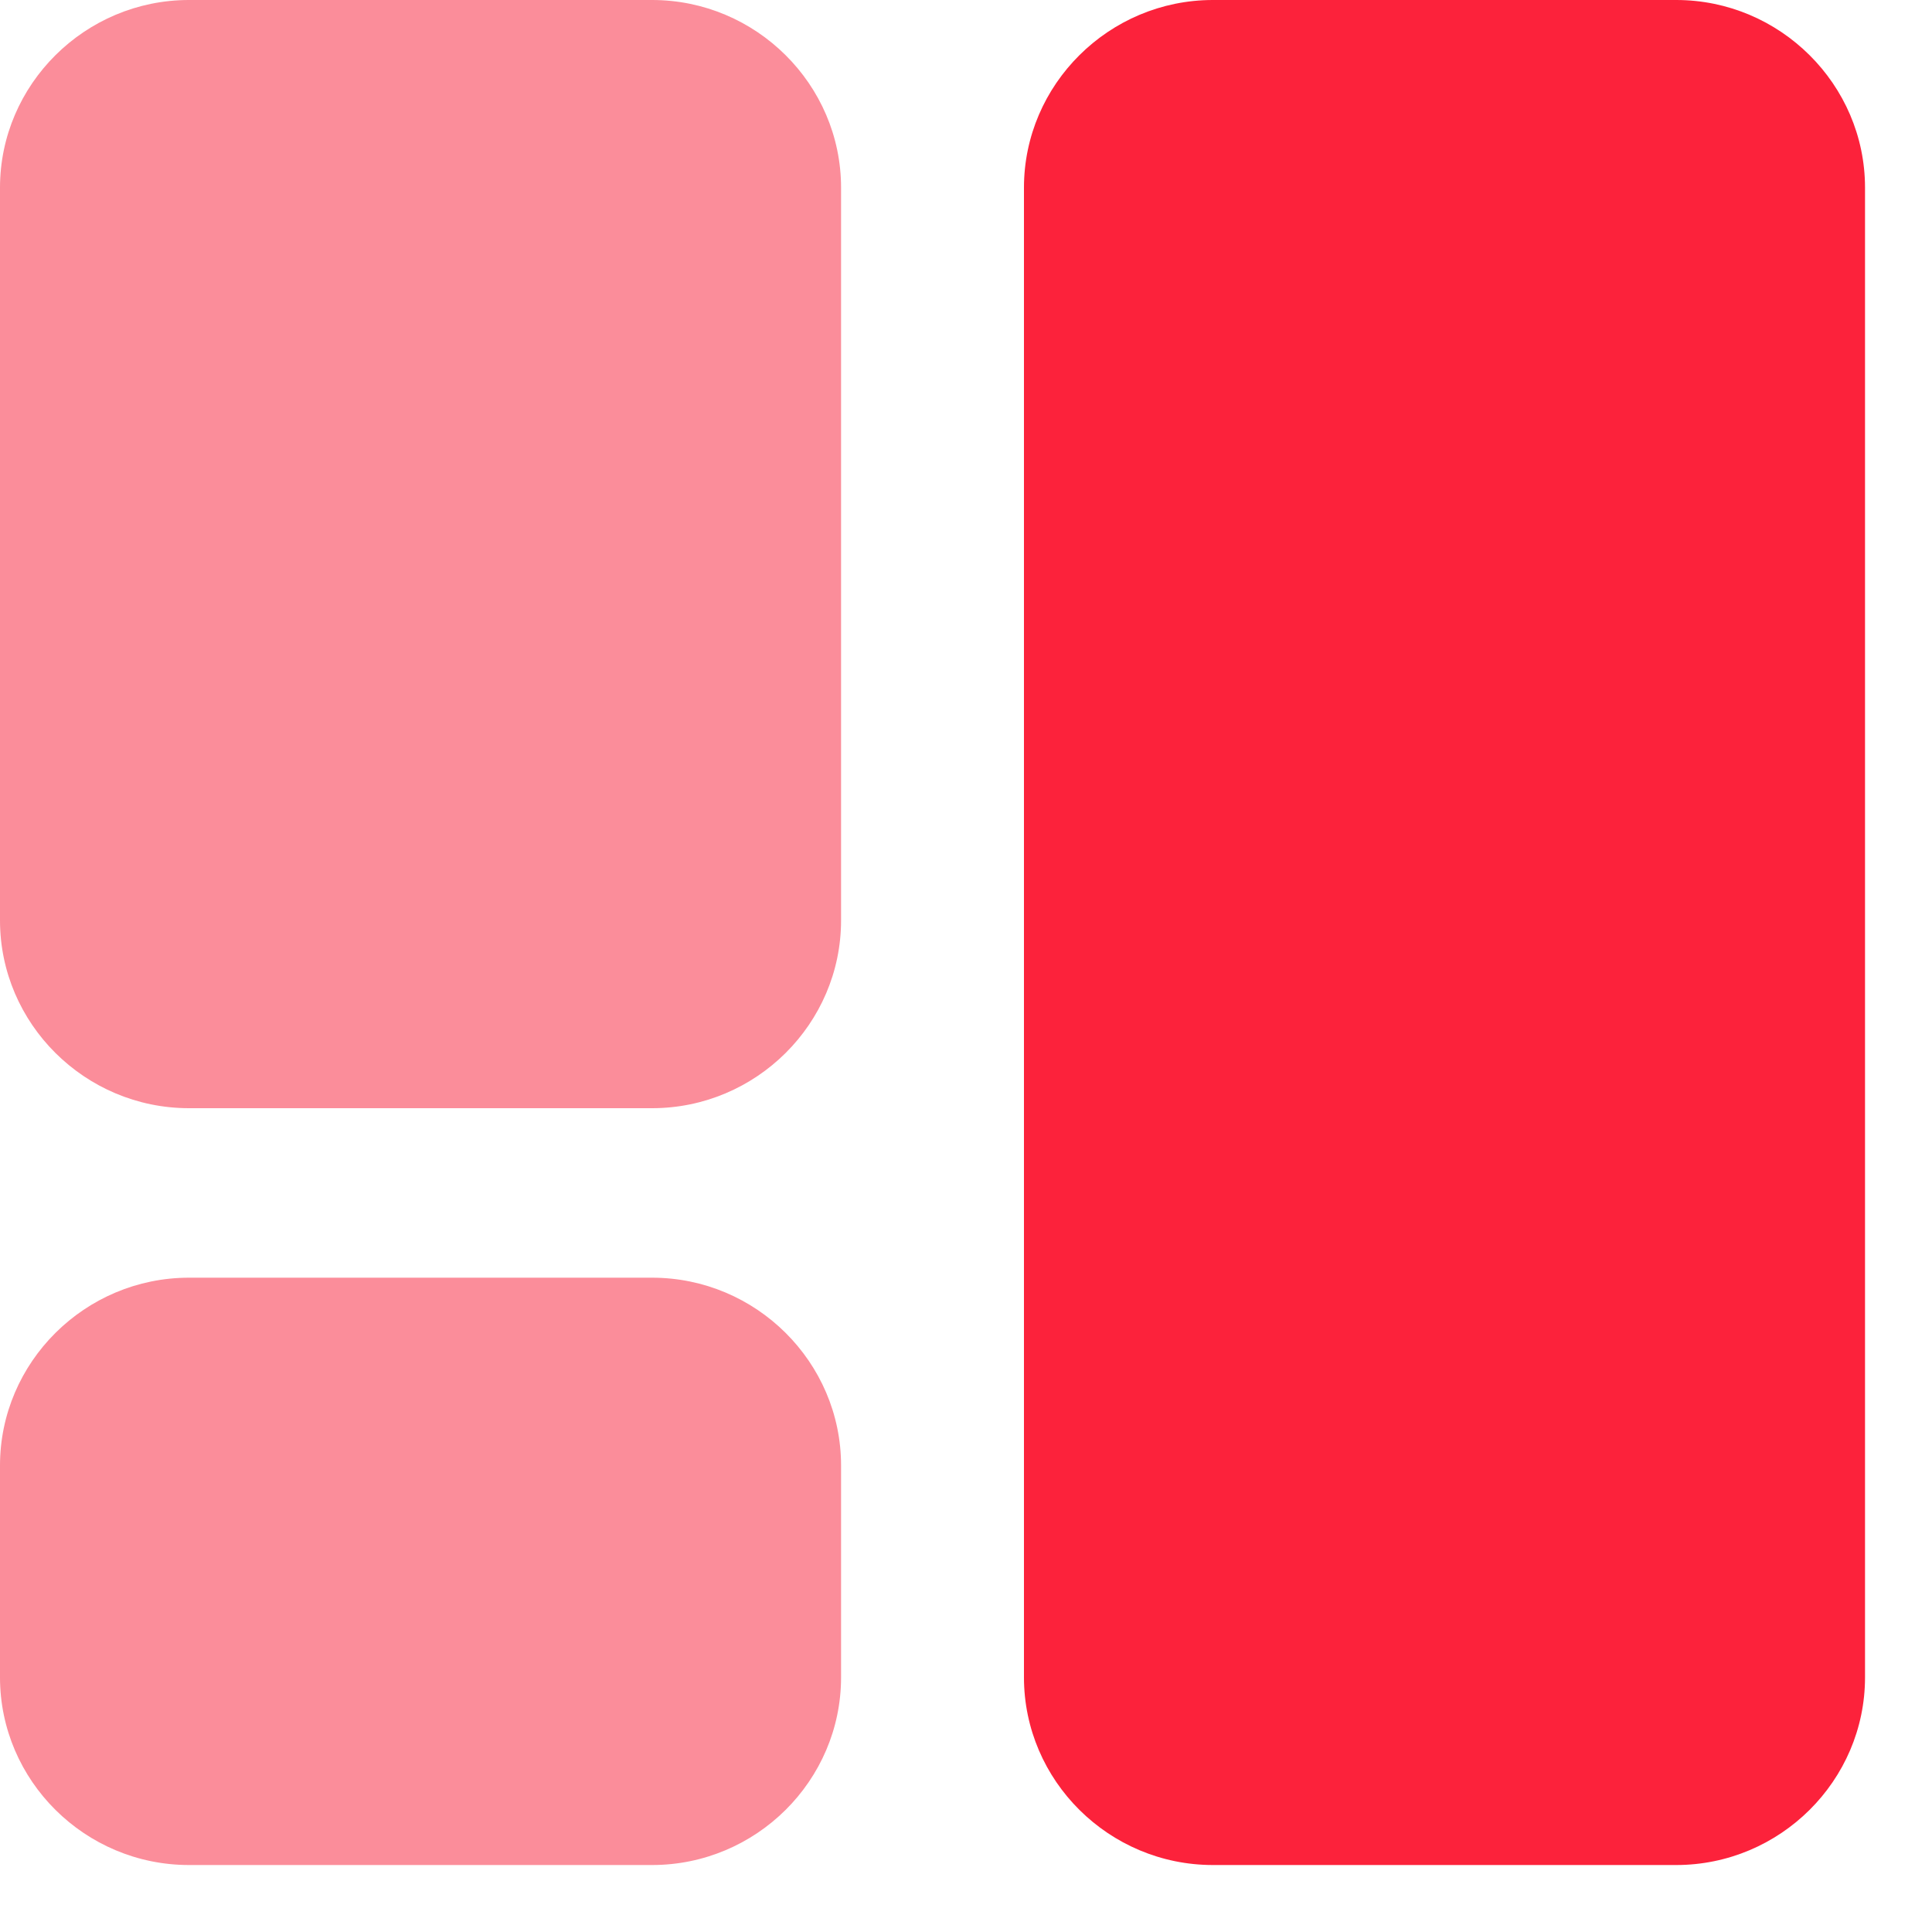 <svg width="15" height="15" viewBox="0 0 15 15" fill="none" xmlns="http://www.w3.org/2000/svg">
<path fill-rule="evenodd" clip-rule="evenodd" d="M9.417 0H13.014C13.82 0 14.48 0.656 14.48 1.457V13.023C14.48 13.825 13.82 14.48 13.014 14.48H9.417C8.61 14.48 7.95 13.825 7.95 13.023V1.457C7.95 0.656 8.61 0 9.417 0Z" fill="#FC223B"/>
<path d="M5.063 9.92H1.467C0.66 9.92 0 10.576 0 11.378V13.023C0 13.825 0.66 14.48 1.467 14.48H5.063C5.87 14.48 6.53 13.825 6.53 13.023V11.378C6.53 10.576 5.87 9.92 5.063 9.92Z" fill="#FB8D9A"/>
<path d="M5.063 0H1.467C0.66 0 0 0.656 0 1.457V7.146C0 7.948 0.66 8.604 1.467 8.604H5.063C5.87 8.604 6.53 7.948 6.53 7.146V1.457C6.53 0.656 5.87 0 5.063 0Z" fill="#FB8D9A"/>
</svg>
